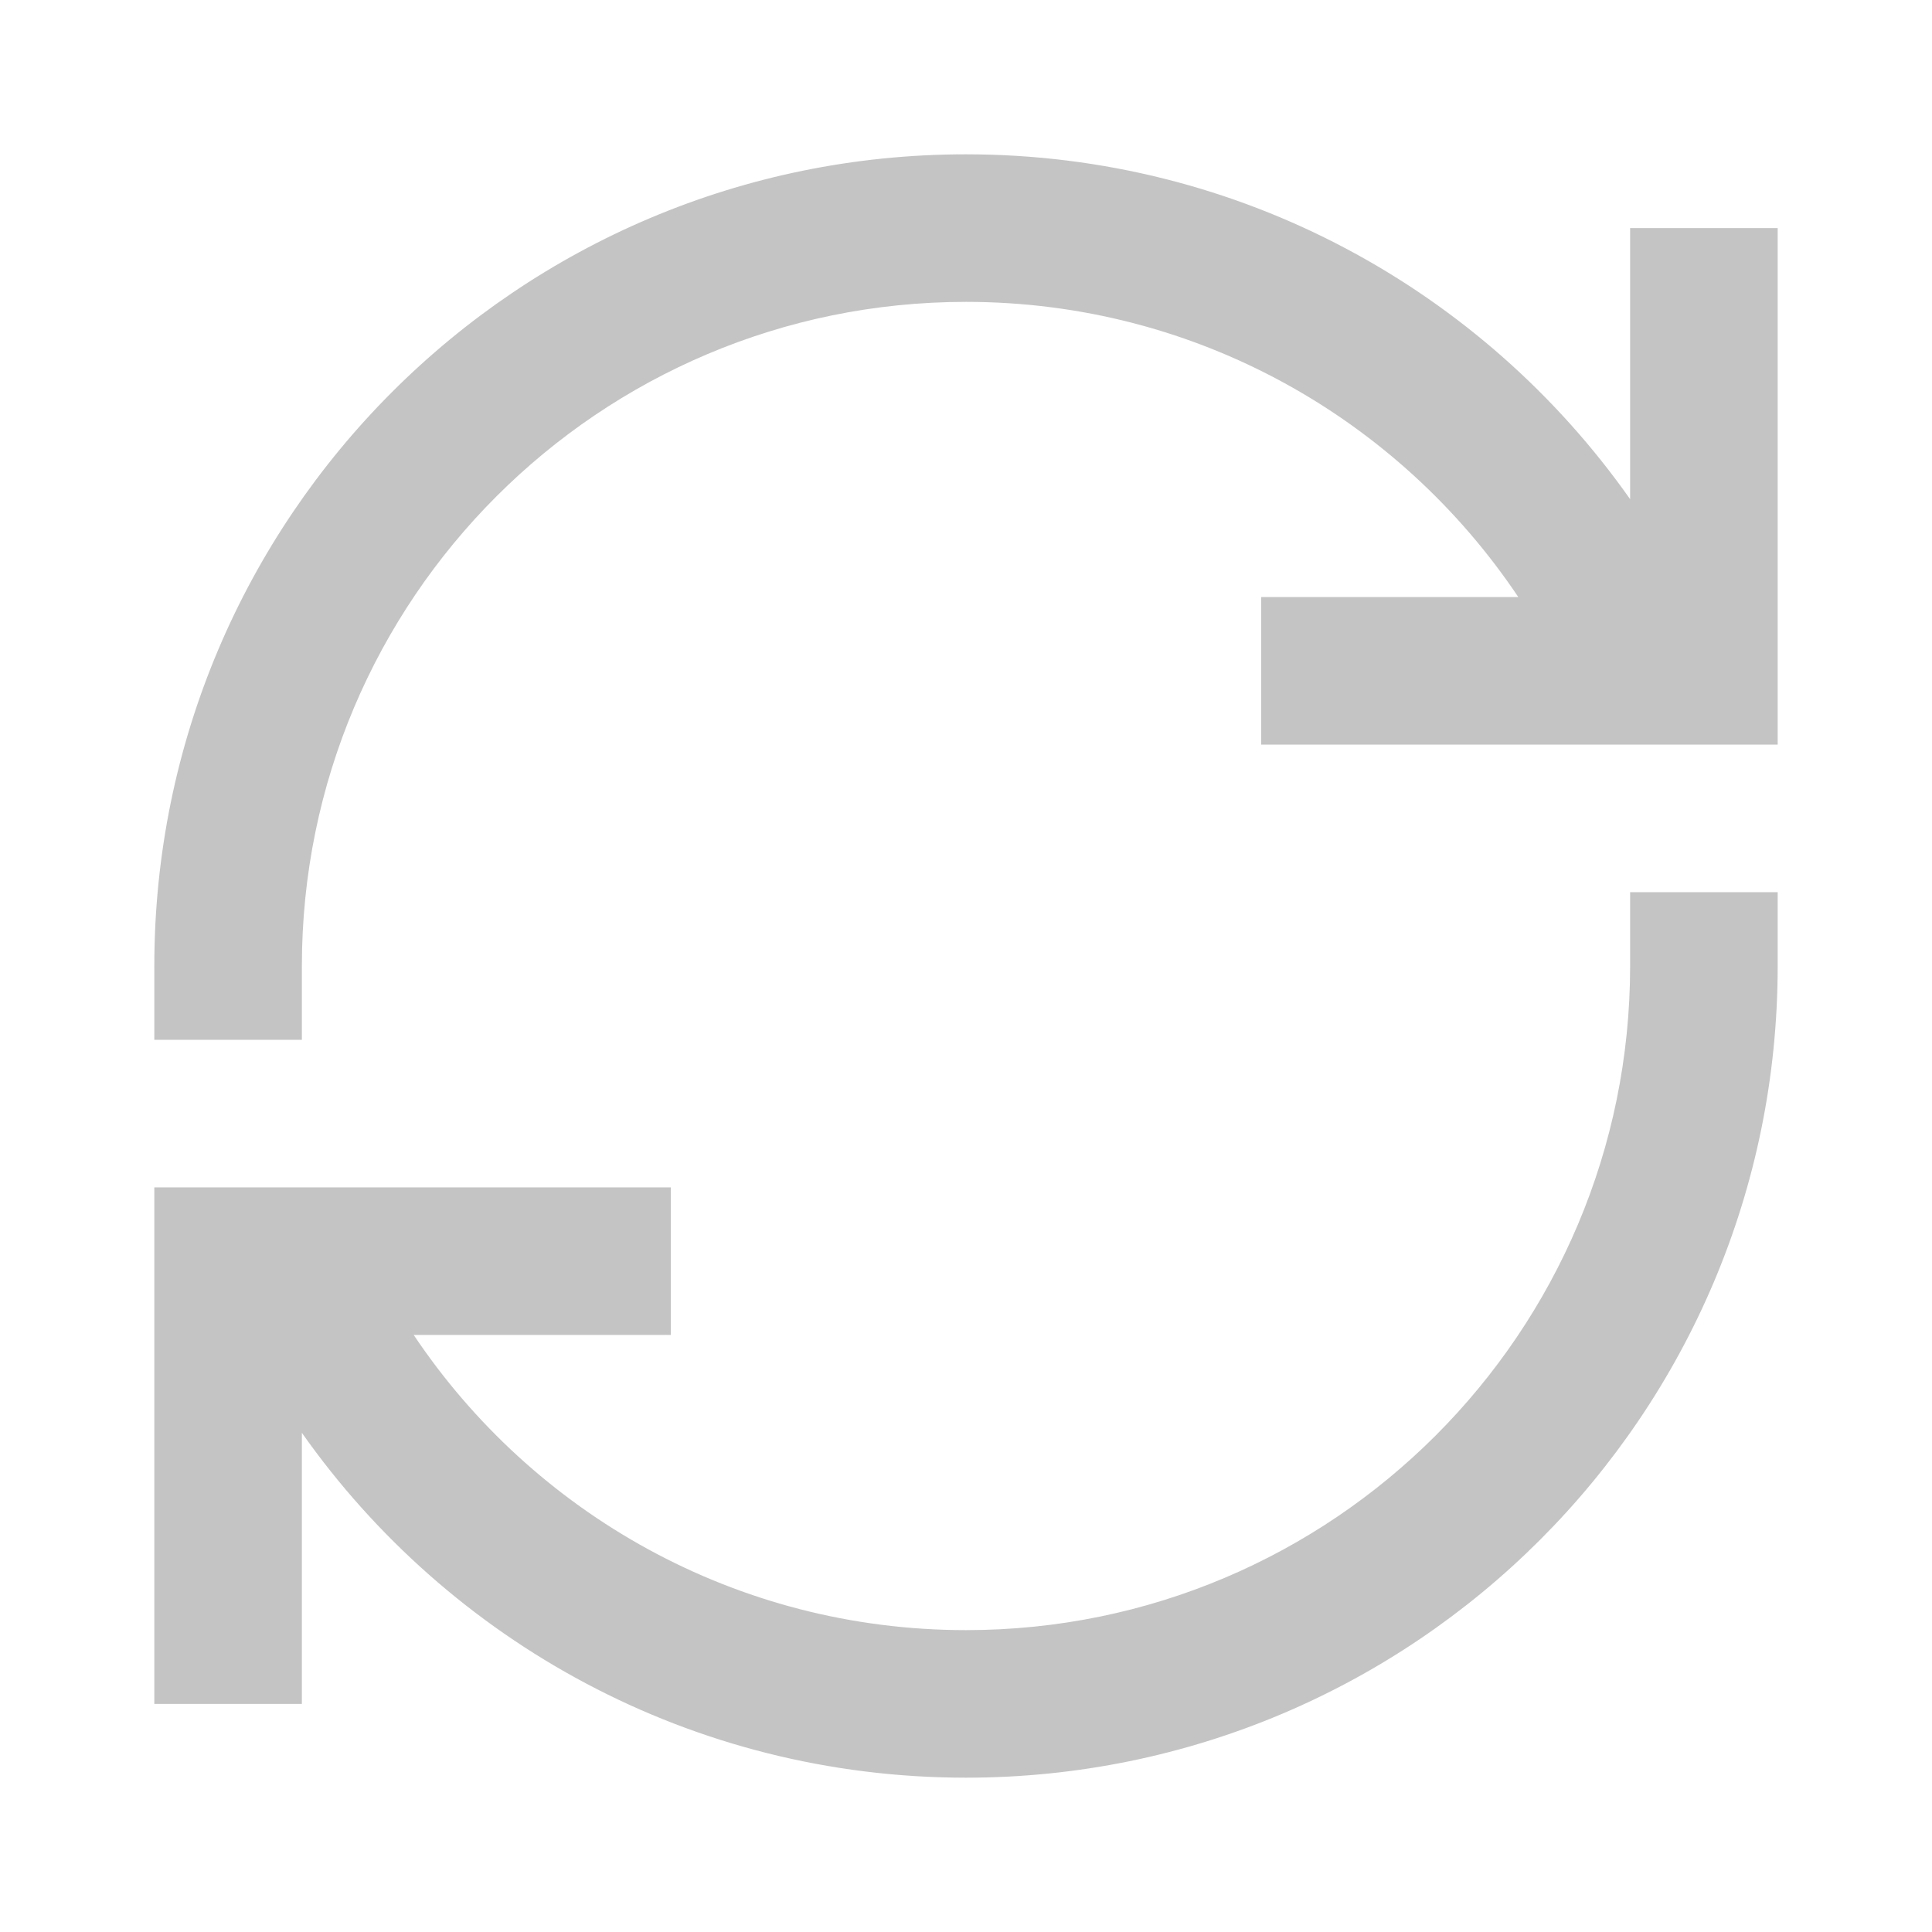 <svg width="24" height="24" viewBox="0 0 24 24" fill="none" xmlns="http://www.w3.org/2000/svg">
<g clip-path="url(#clip0_3027_287)">
<path d="M12 3.75C7.444 3.75 3.75 7.444 3.75 12V12.917H1.917V12C1.917 6.431 6.431 1.917 12 1.917C15.411 1.917 18.426 3.611 20.25 6.201V2.833H22.083V9.25H15.667V7.417H18.861C17.38 5.205 14.859 3.75 12 3.75Z" fill="#C4C4C4"/>
<path d="M22.083 11.083V12C22.083 17.569 17.569 22.083 12 22.083C8.588 22.083 5.574 20.389 3.75 17.799V21.167H1.917V14.75H8.333V16.583H5.139C6.62 18.795 9.141 20.25 12 20.25C16.556 20.25 20.25 16.556 20.25 12V11.083H22.083Z" fill="#C4C4C4"/>
</g>
<defs>
<clipPath id="clip0_3027_287">
<rect x="1" y="1" width="22" height="22" rx="2" fill="white"/>
</clipPath>
</defs>
</svg>
